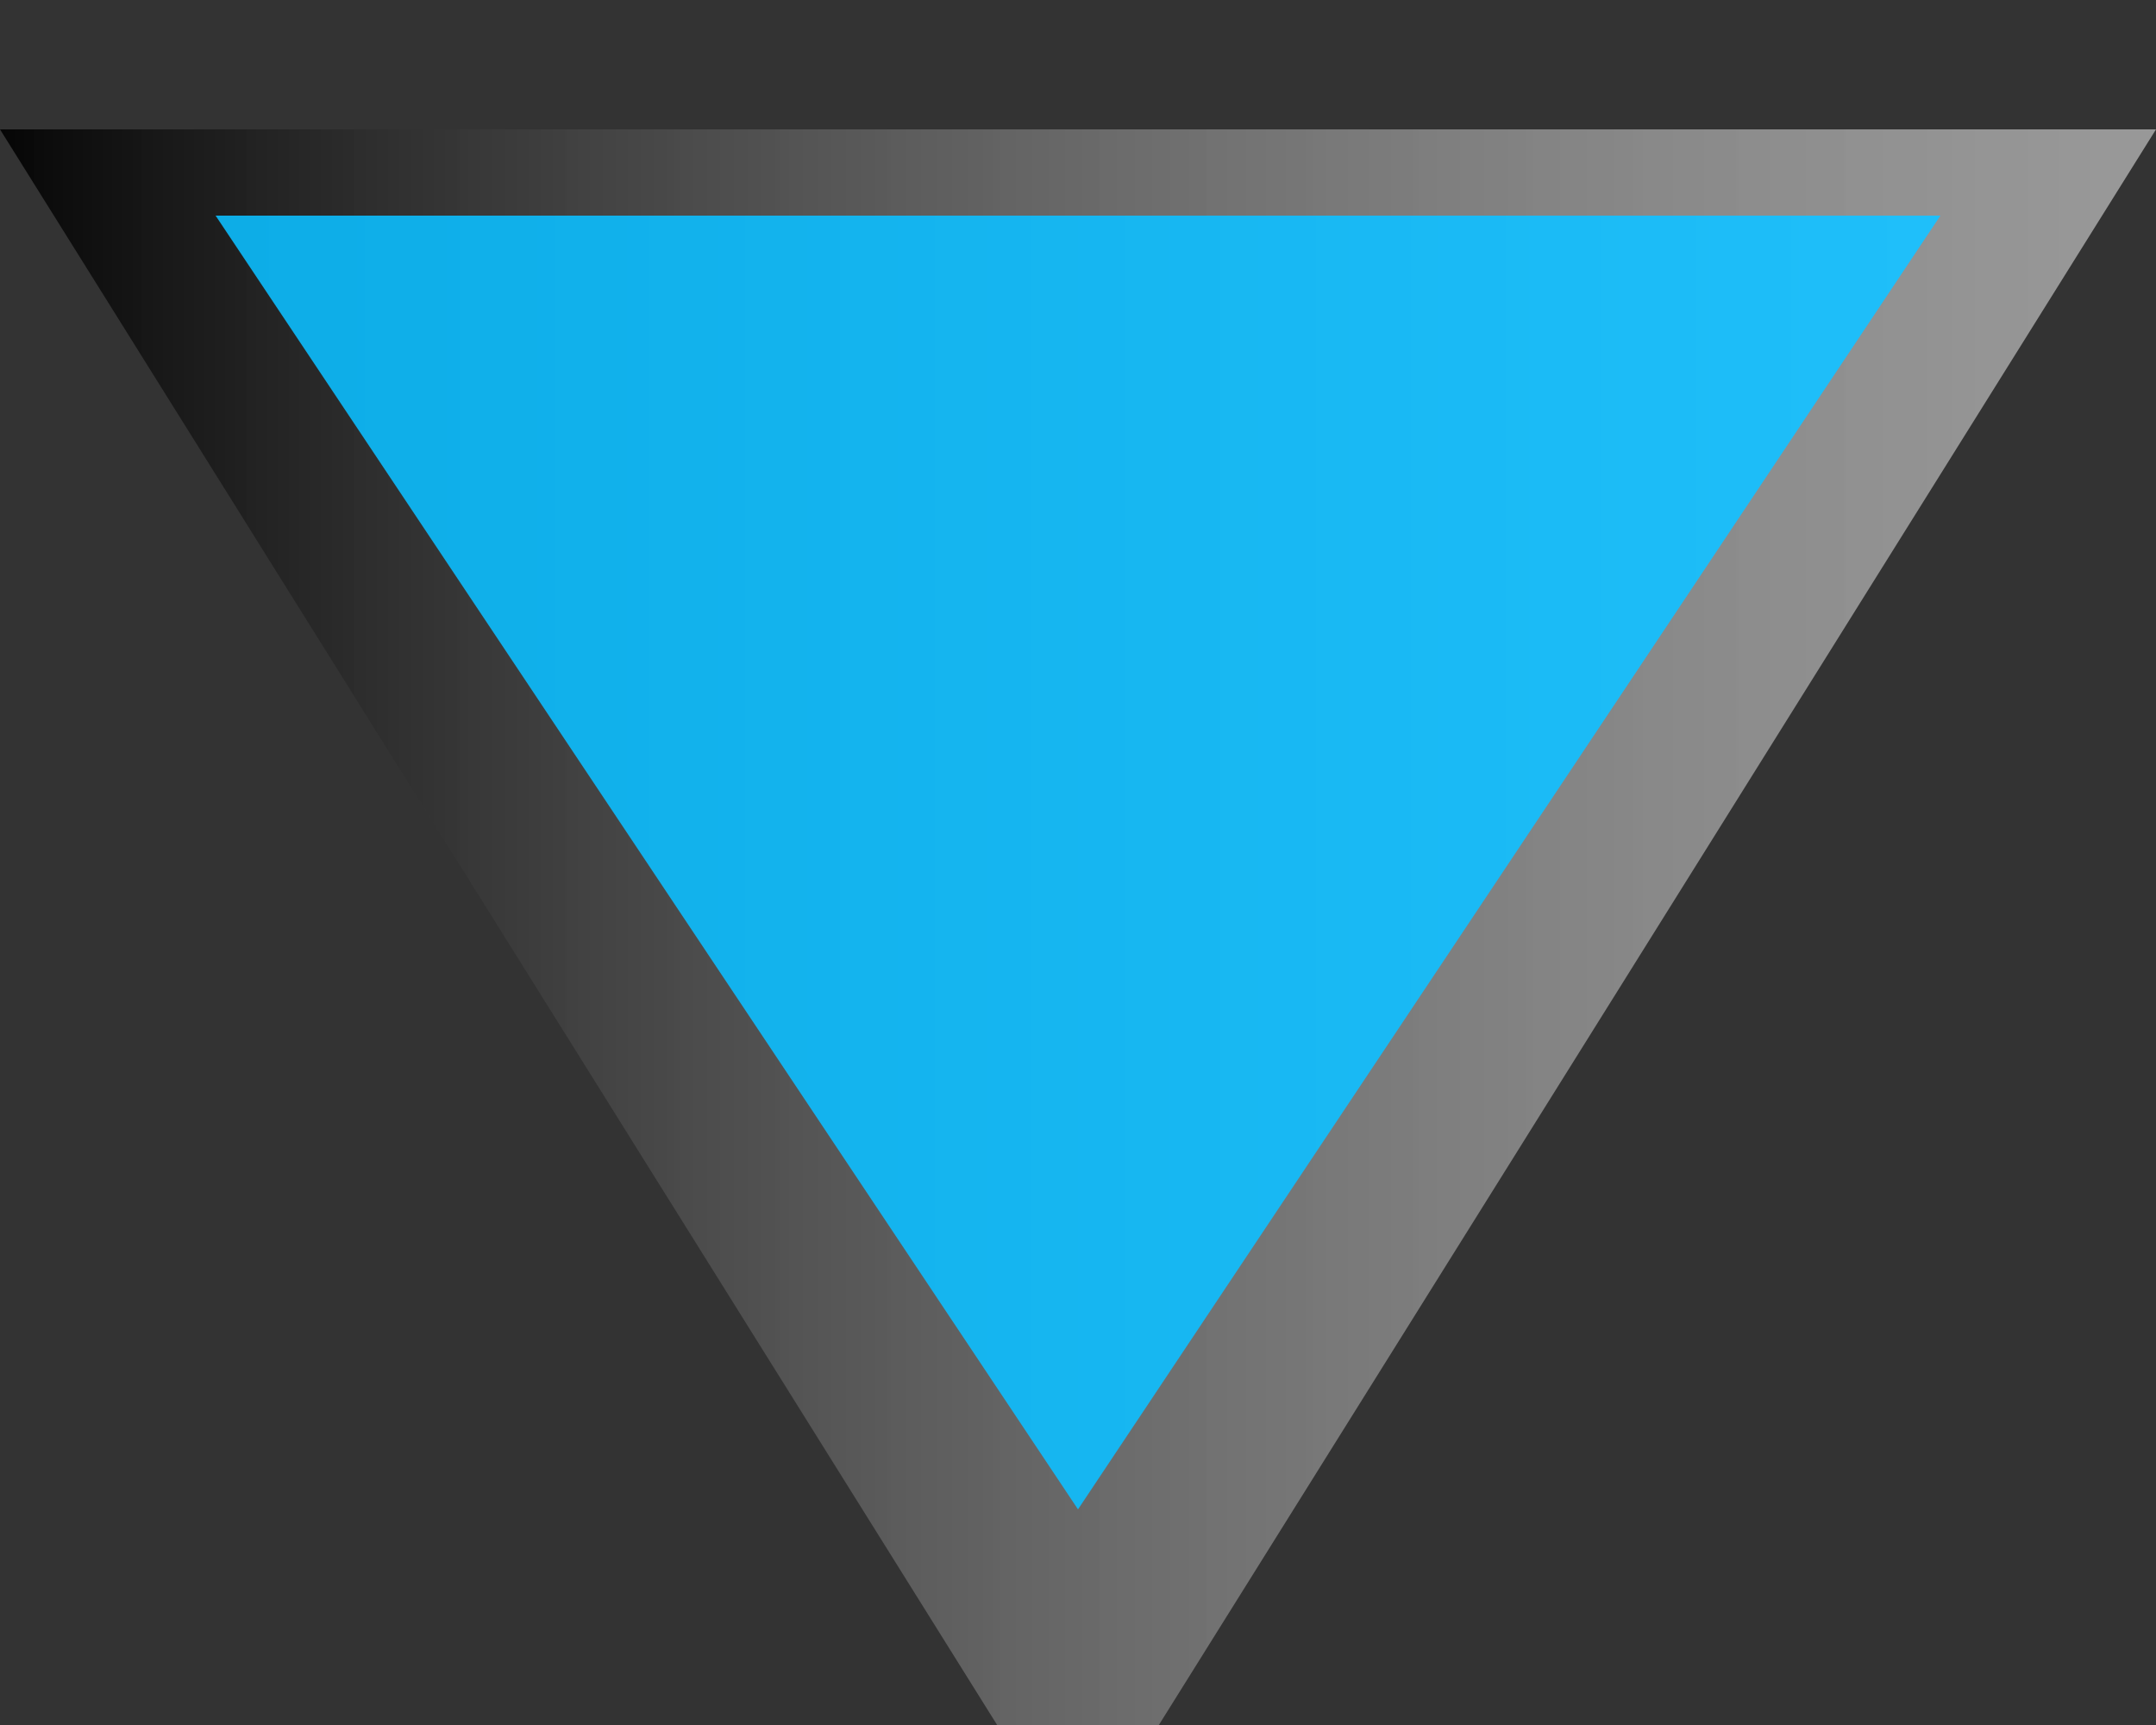 <?xml version="1.0"?>
<!DOCTYPE svg PUBLIC "-//W3C//DTD SVG 1.1//EN" "http://www.w3.org/Graphics/SVG/1.1/DTD/svg11.dtd">
<svg width="10px" height="8px" xmlns="http://www.w3.org/2000/svg" version="1.1">
<rect width="100%" height="100%" fill="#333333" stroke="none"/>
<defs>
<linearGradient id="g1" x1="0%" y1="0%" x2="100%" y2="0%">
<stop offset="0%" style="stop-color:#0dade7;"/>
<stop offset="100%" style="stop-color:#1fbffa;"/>
</linearGradient>
<linearGradient id="g2" x1="0%" y1="0%" x2="100%" y2="0%">
<stop offset="0%" style="stop-color:#000;stop-opacity:.9"/>
<stop offset="100%" style="stop-color:#fff;stop-opacity:.5"/>
</linearGradient>
</defs>
<path d="M0,.6 l10,0 l-5,8 z" fill="url(#g2)"/>
<path d="M1,1 l8,0 l-4,6 z" fill="url(#g1)"/>
</svg>